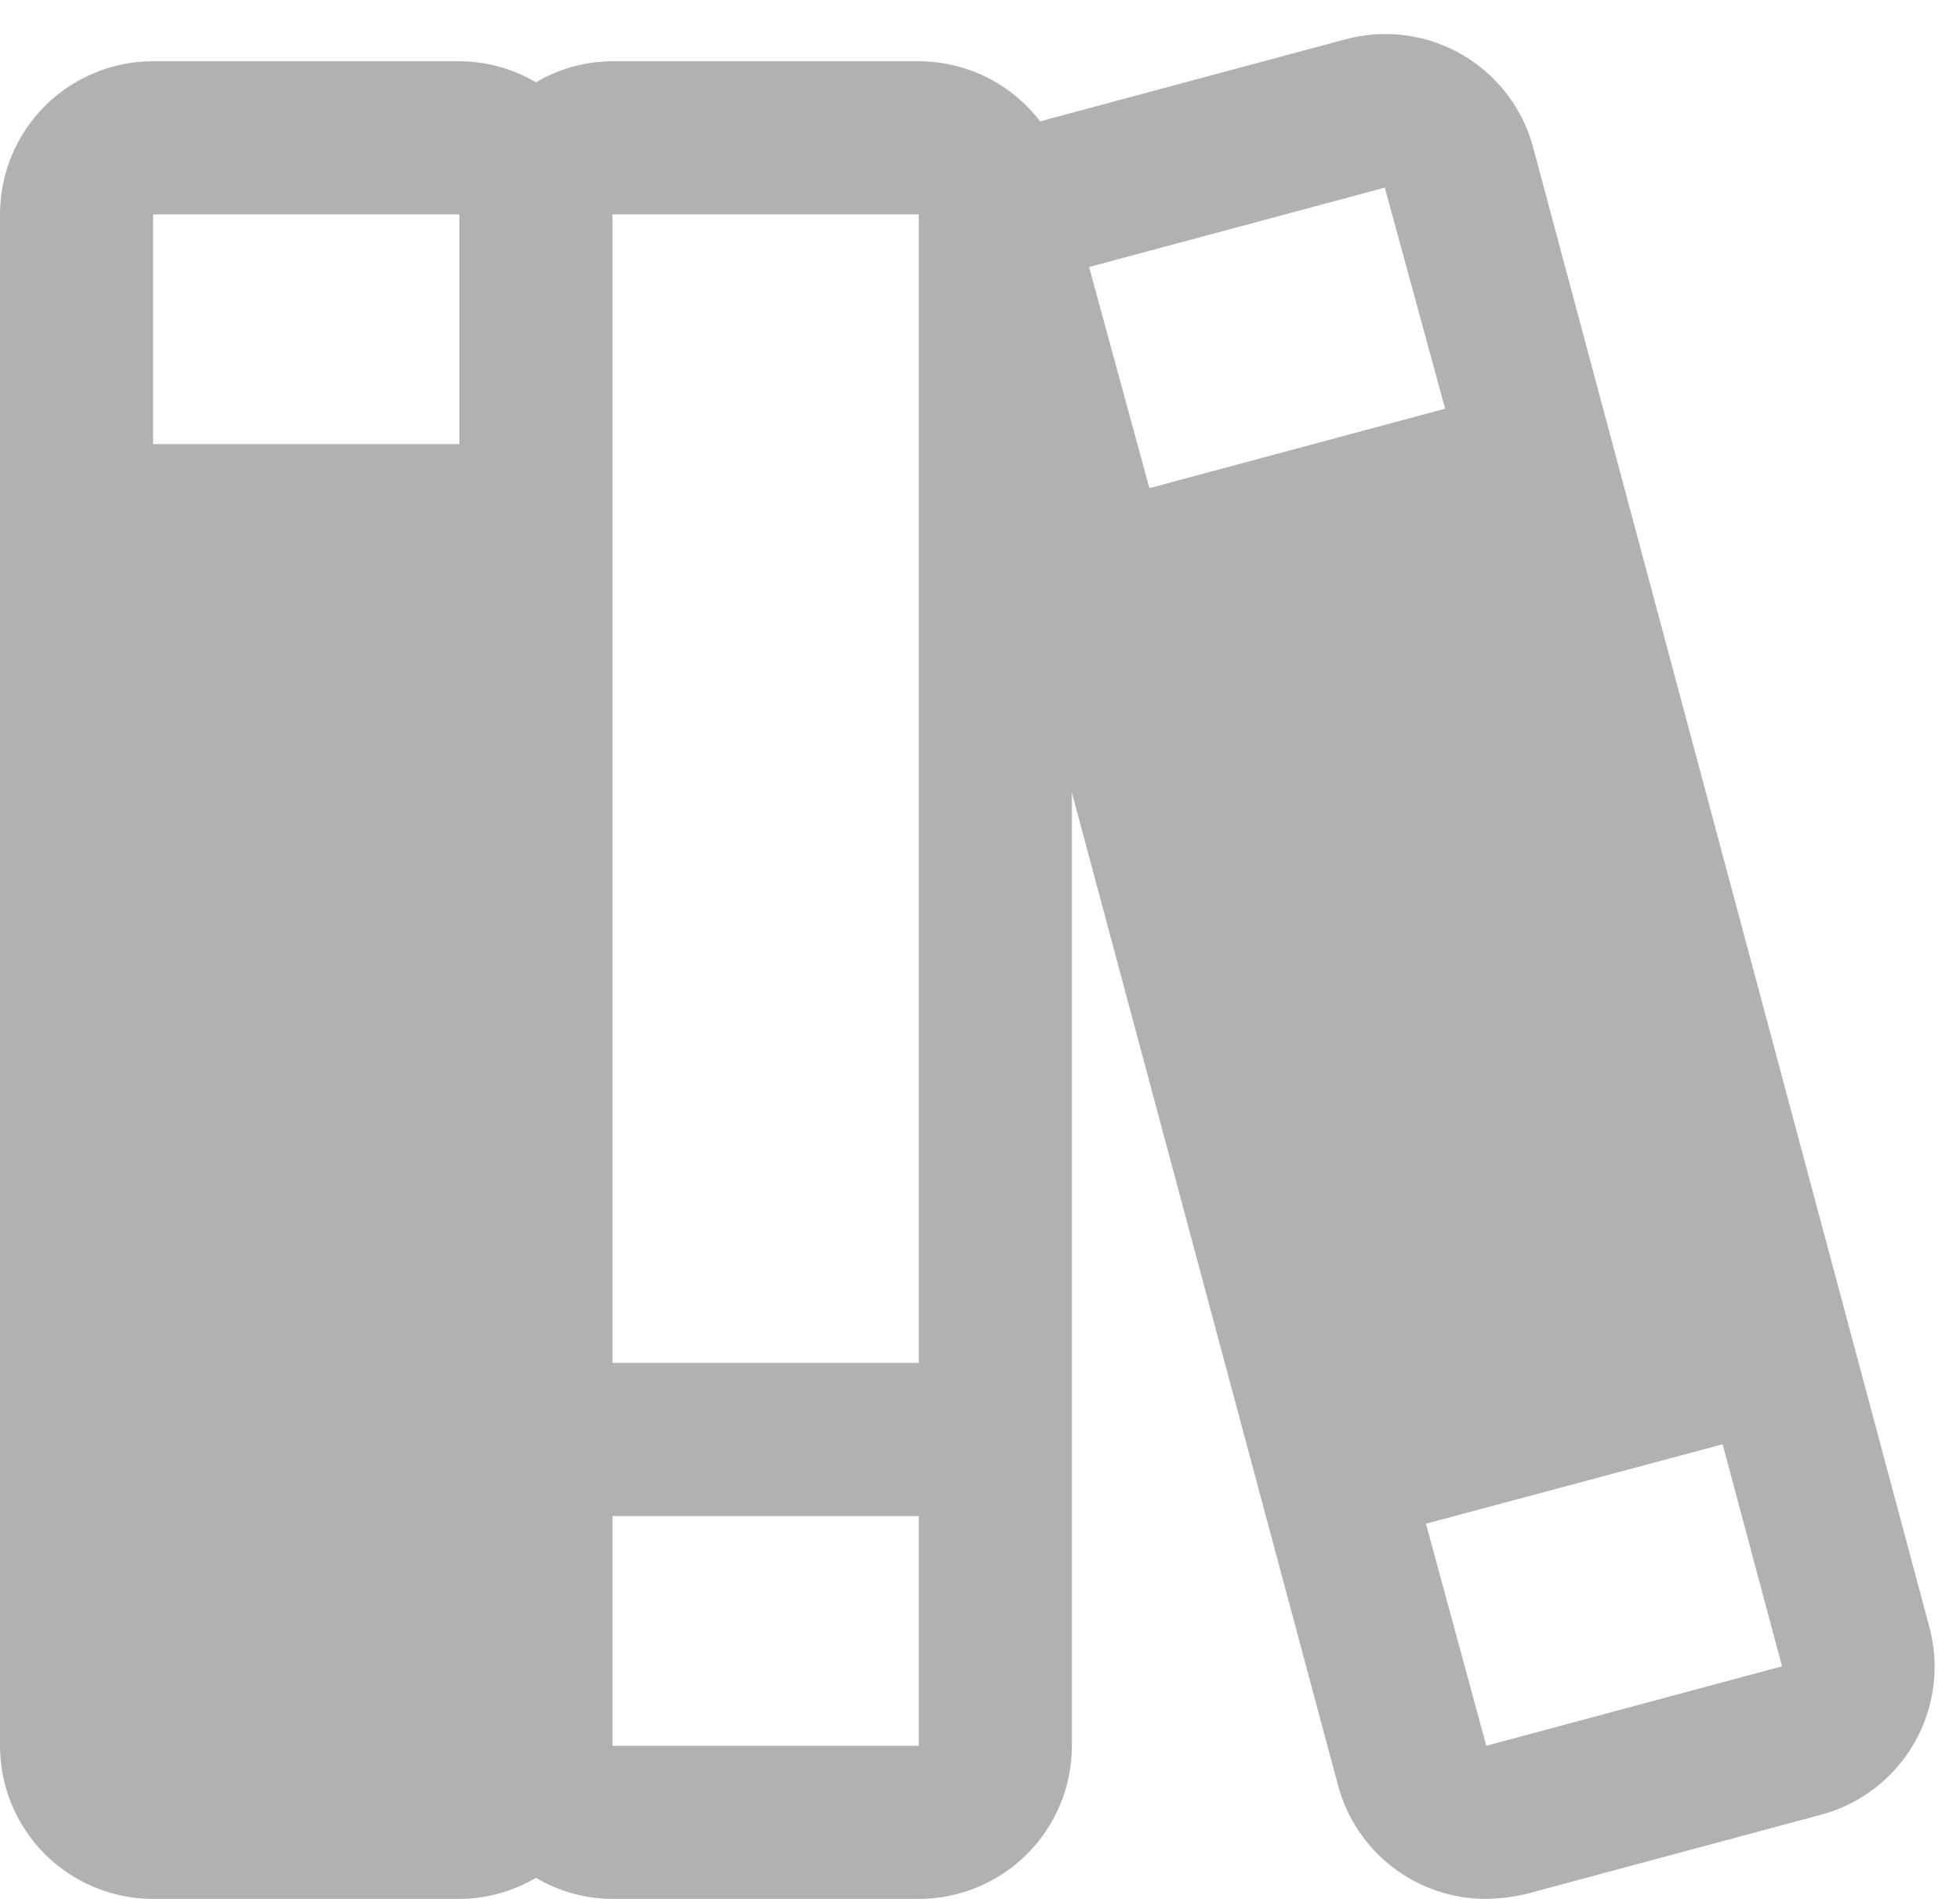 <svg width="32" height="31" viewBox="0 0 32 31" fill="none" xmlns="http://www.w3.org/2000/svg">
<path d="M31.5 26.562L25.031 2.406C24.859 1.766 24.44 1.22 23.866 0.889C23.291 0.558 22.609 0.469 21.969 0.641L17.141 1.938L16.984 1.984C16.752 1.679 16.451 1.431 16.107 1.26C15.763 1.09 15.384 1.001 15 1H10C9.56 1.001 9.129 1.12 8.75 1.344C8.371 1.12 7.94 1.001 7.5 1H2.5C1.837 1 1.201 1.263 0.732 1.732C0.263 2.201 0 2.837 0 3.5V28.5C0 29.163 0.263 29.799 0.732 30.268C1.201 30.737 1.837 31 2.5 31H7.5C7.94 30.999 8.371 30.88 8.75 30.656C9.129 30.88 9.56 30.999 10 31H15C15.663 31 16.299 30.737 16.768 30.268C17.237 29.799 17.5 29.163 17.5 28.5V12.938L21.844 29.141C21.985 29.675 22.3 30.147 22.738 30.483C23.176 30.819 23.713 31.001 24.266 31C24.481 30.996 24.696 30.97 24.906 30.922L29.734 29.625C30.375 29.453 30.92 29.034 31.251 28.459C31.582 27.885 31.672 27.203 31.5 26.562ZM22.609 3.063L23.594 6.672L18.766 7.969L17.781 4.359L22.609 3.063ZM15 3.5V22.25H10V3.5H15ZM7.5 3.5V7.25H2.5V3.5H7.5ZM15 28.5H10V24.75H15V28.5ZM29.094 27.203L24.266 28.5L23.281 24.875L28.125 23.578L29.094 27.203Z" fill="#B1B1B1"/>
</svg>
